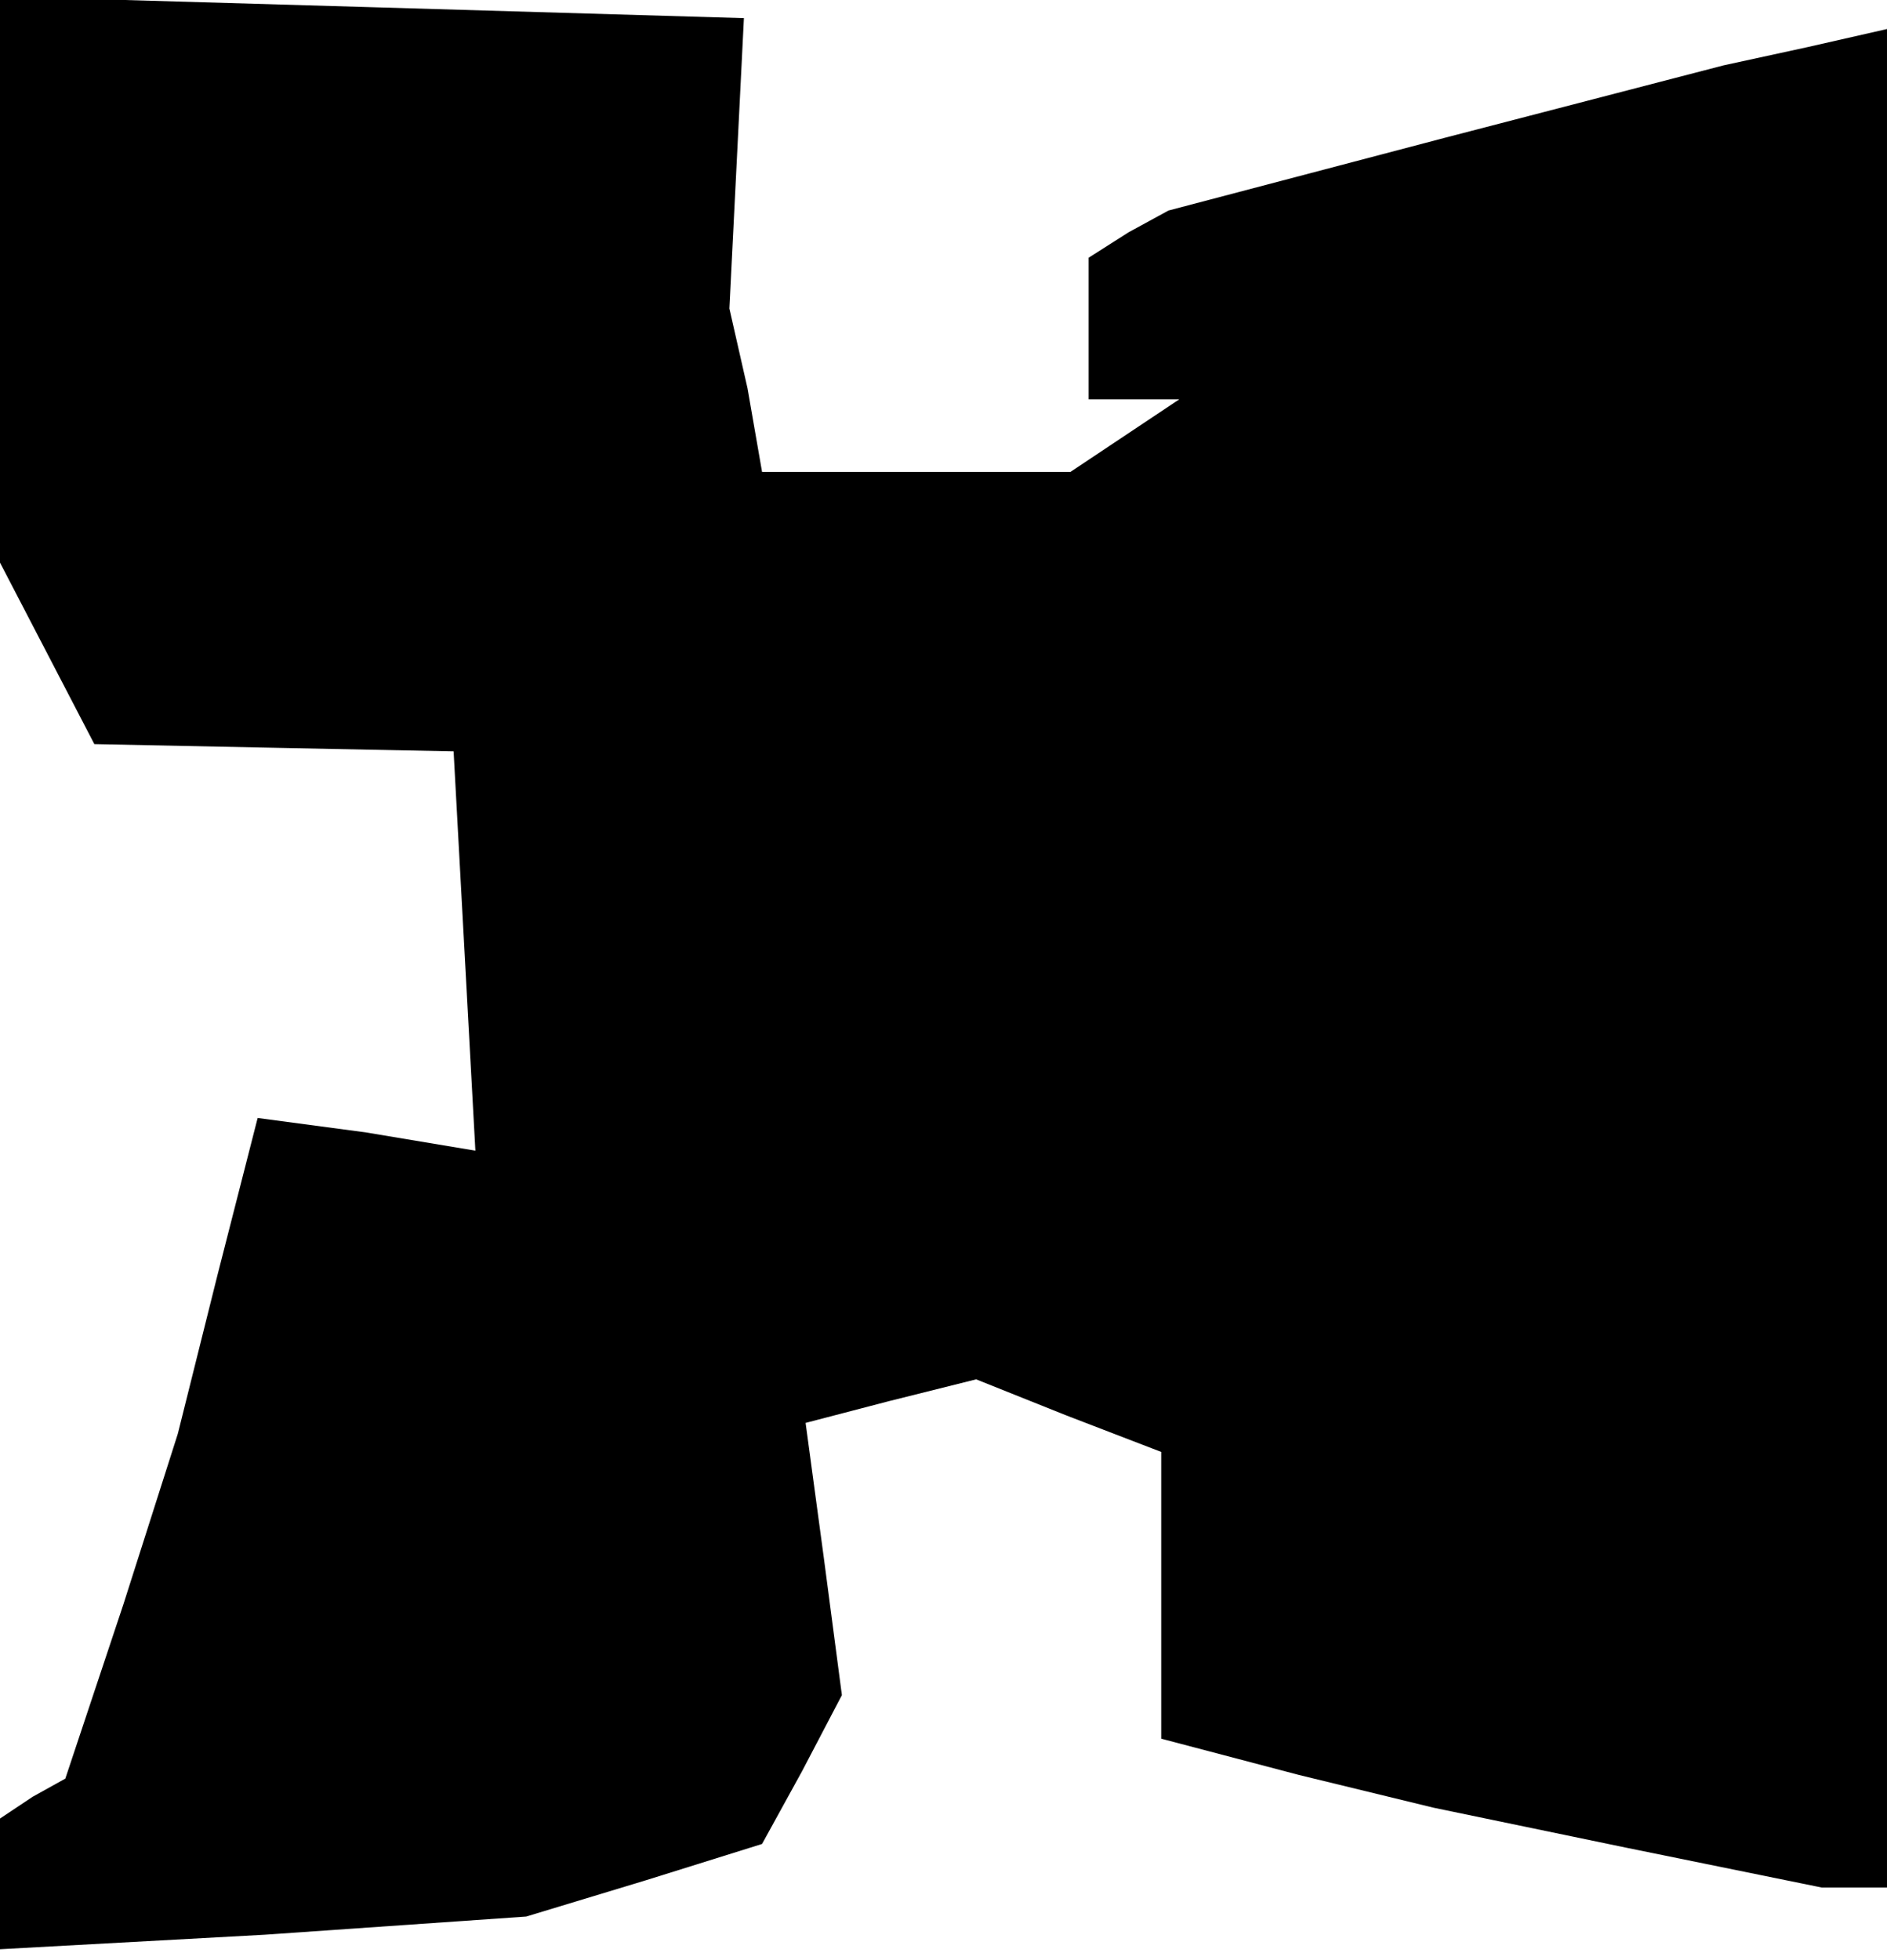 <?xml version="1.0" standalone="no"?>
<!DOCTYPE svg PUBLIC "-//W3C//DTD SVG 20010904//EN"
 "http://www.w3.org/TR/2001/REC-SVG-20010904/DTD/svg10.dtd">
<svg version="1.0" xmlns="http://www.w3.org/2000/svg"
 width="52pt" height="54pt" viewBox="0 0 52 54"
 preserveAspectRatio="xMidYMid meet">
<g transform="translate(0,54) scale(0.1,-0.1)"
fill="#000000" stroke="none">
<path d="M0 463 l0 -78 13 -25 13 -25 49 -1 50 -1 3 -55 3 -55 -30 5 -30 4
-11 -43 -11 -44 -15 -47 -16 -48 -9 -5 -9 -6 0 -18 0 -18 73 4 72 5 33 10 32
10 11 20 11 21 -5 38 -5 37 23 6 24 6 25 -10 26 -10 0 -39 0 -40 38 -10 37 -9
53 -11 54 -11 9 0 9 0 0 256 0 256 -22 -5 -23 -5 -77 -20 -76 -20 -11 -6 -11
-7 0 -20 0 -19 13 0 12 0 -15 -10 -15 -10 -42 0 -43 0 -4 23 -5 22 2 40 2 40
-102 3 -103 3 0 -78z"/>
</g>
</svg>
